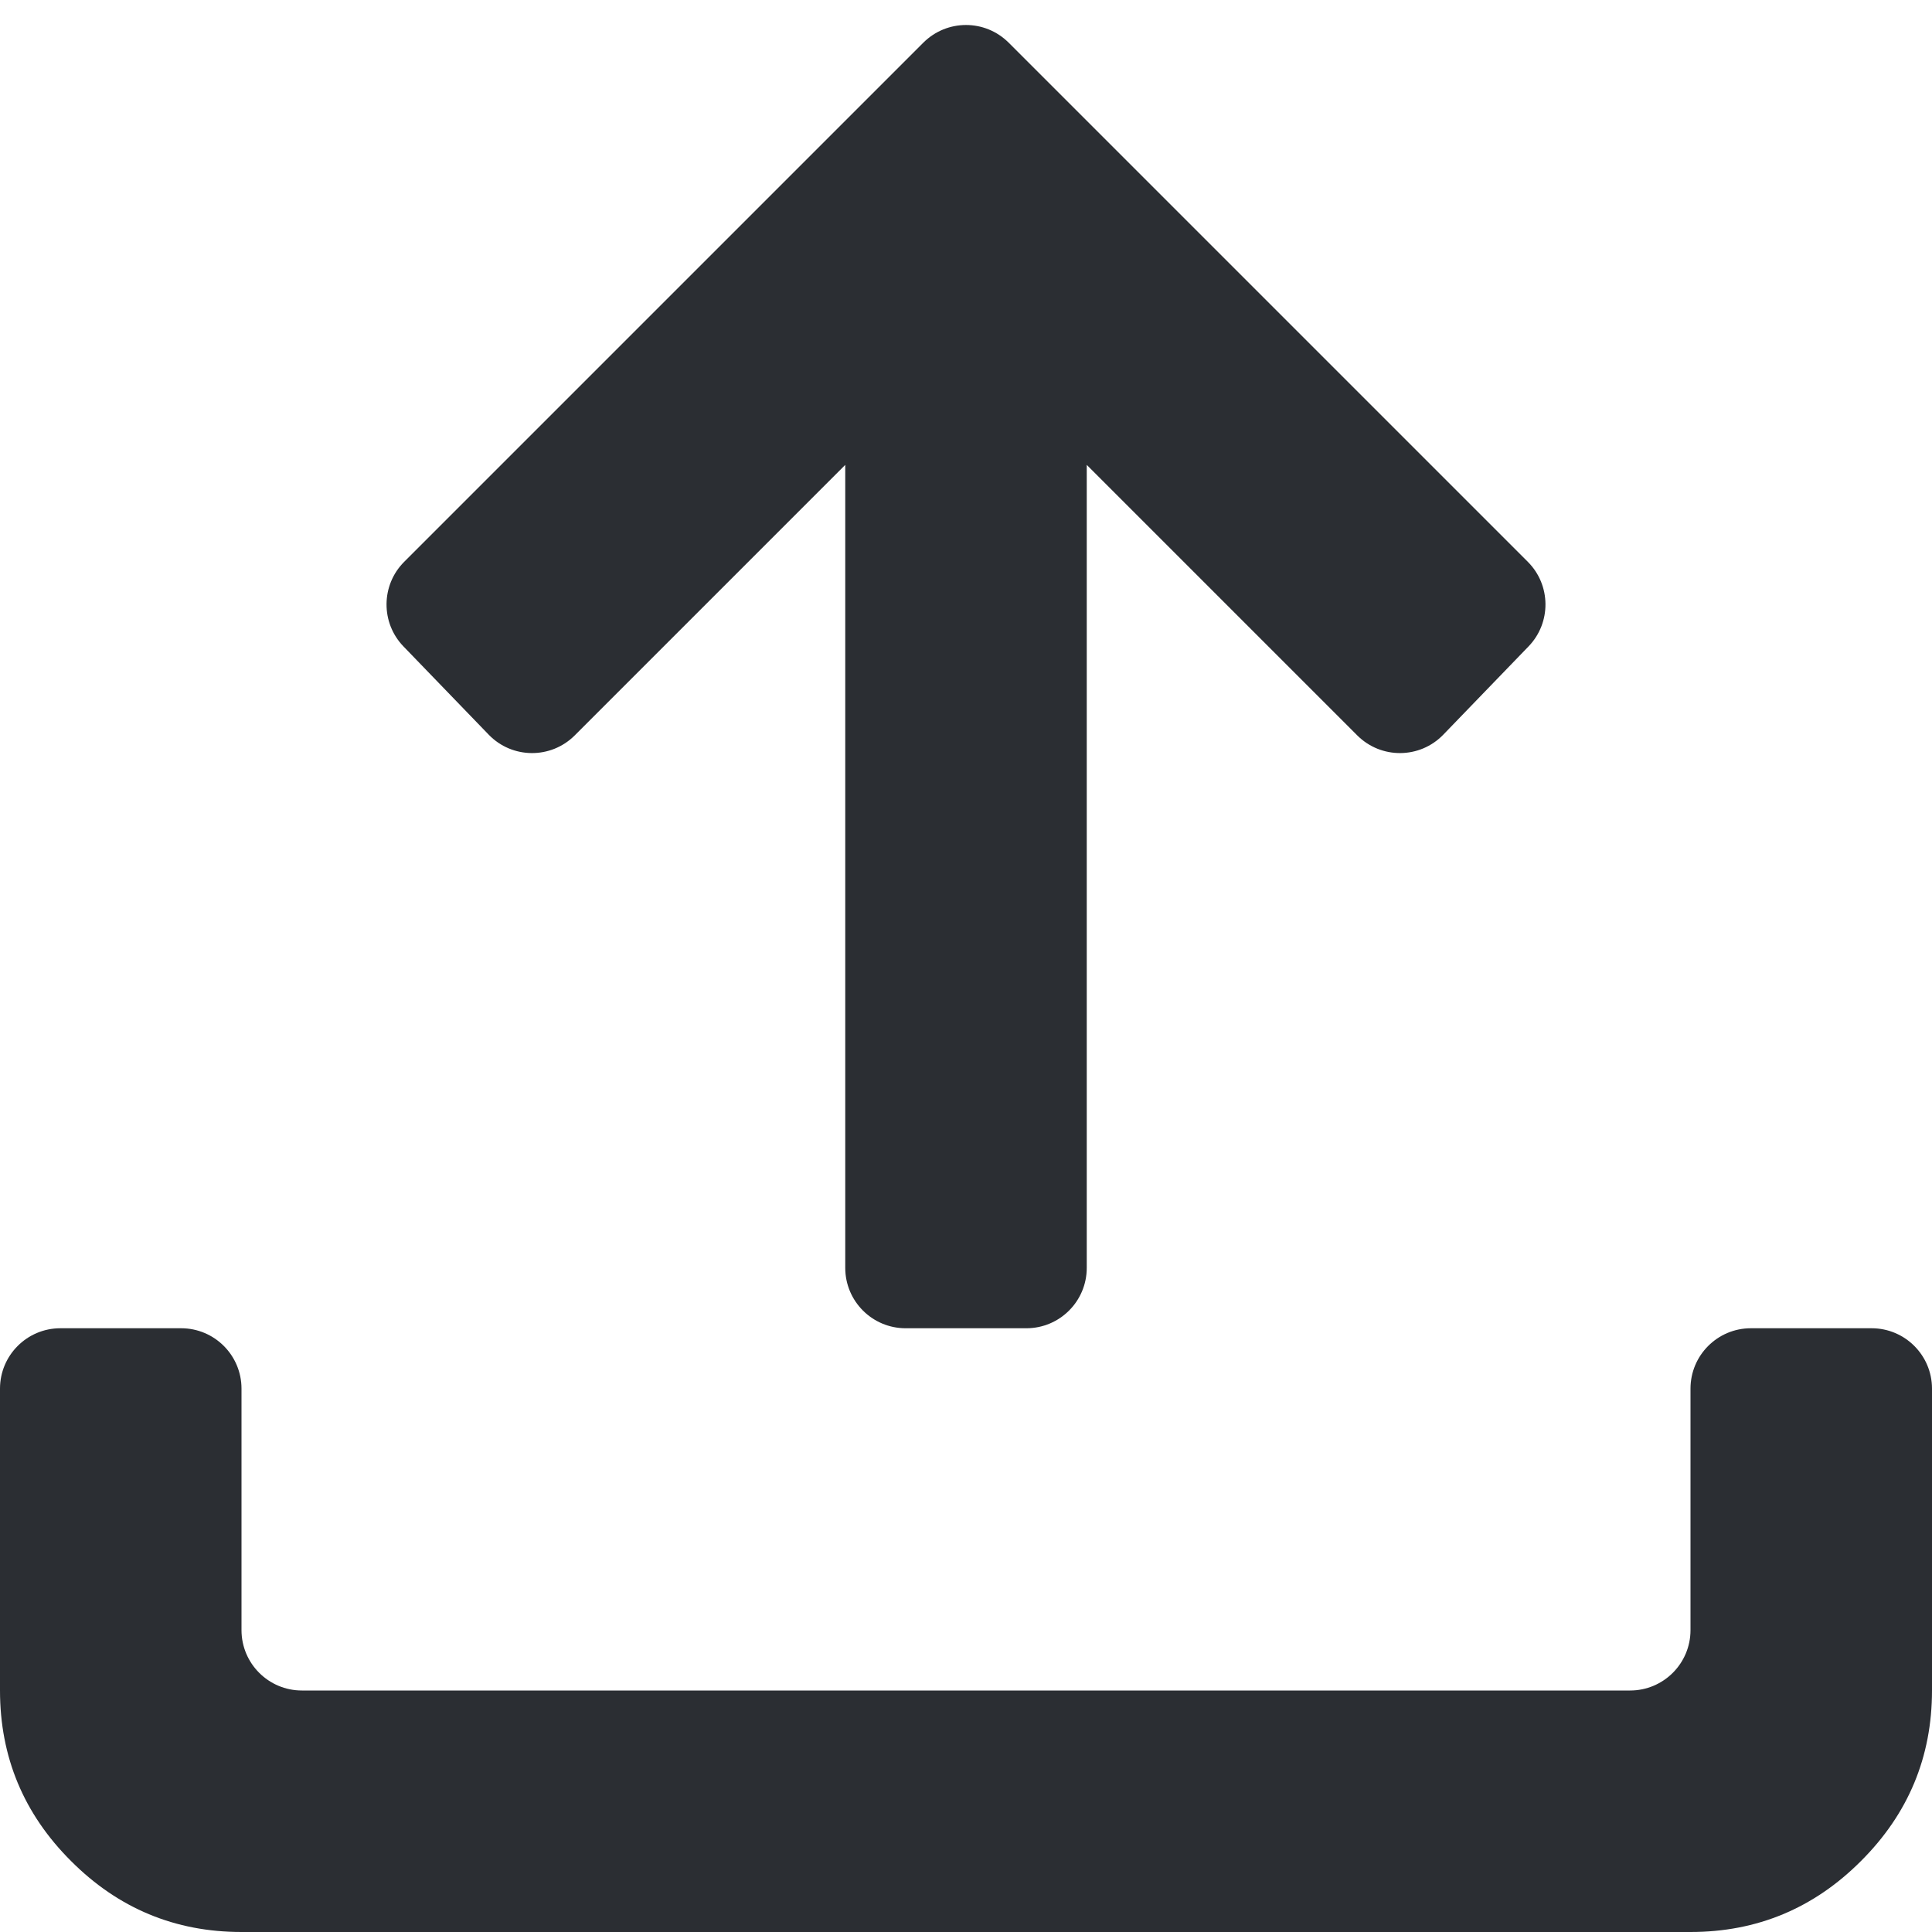 <svg width="16" height="16" viewBox="0 0 16 16" fill="none" xmlns="http://www.w3.org/2000/svg">
<path d="M7.5 11C7.224 11 7 10.776 7 10.5V3.85L4.76 6.09C4.562 6.288 4.241 6.285 4.047 6.084L3.341 5.353C3.152 5.157 3.155 4.845 3.347 4.653L7.646 0.354C7.842 0.158 8.158 0.158 8.354 0.354L12.653 4.653C12.845 4.845 12.848 5.157 12.659 5.353L11.953 6.084C11.759 6.285 11.438 6.288 11.24 6.09L9 3.85V10.5C9 10.776 8.776 11 8.5 11H7.5ZM2 16C1.45 16 0.979 15.804 0.588 15.412C0.196 15.021 0 14.55 0 14V11.5C0 11.224 0.224 11 0.5 11H1.5C1.776 11 2 11.224 2 11.5V13.5C2 13.776 2.224 14 2.5 14H13.5C13.776 14 14 13.776 14 13.5V11.5C14 11.224 14.224 11 14.5 11H15.5C15.776 11 16 11.224 16 11.5V14C16 14.55 15.804 15.021 15.412 15.412C15.021 15.804 14.55 16 14 16H2Z" fill="#2B2E33"/>
</svg>
